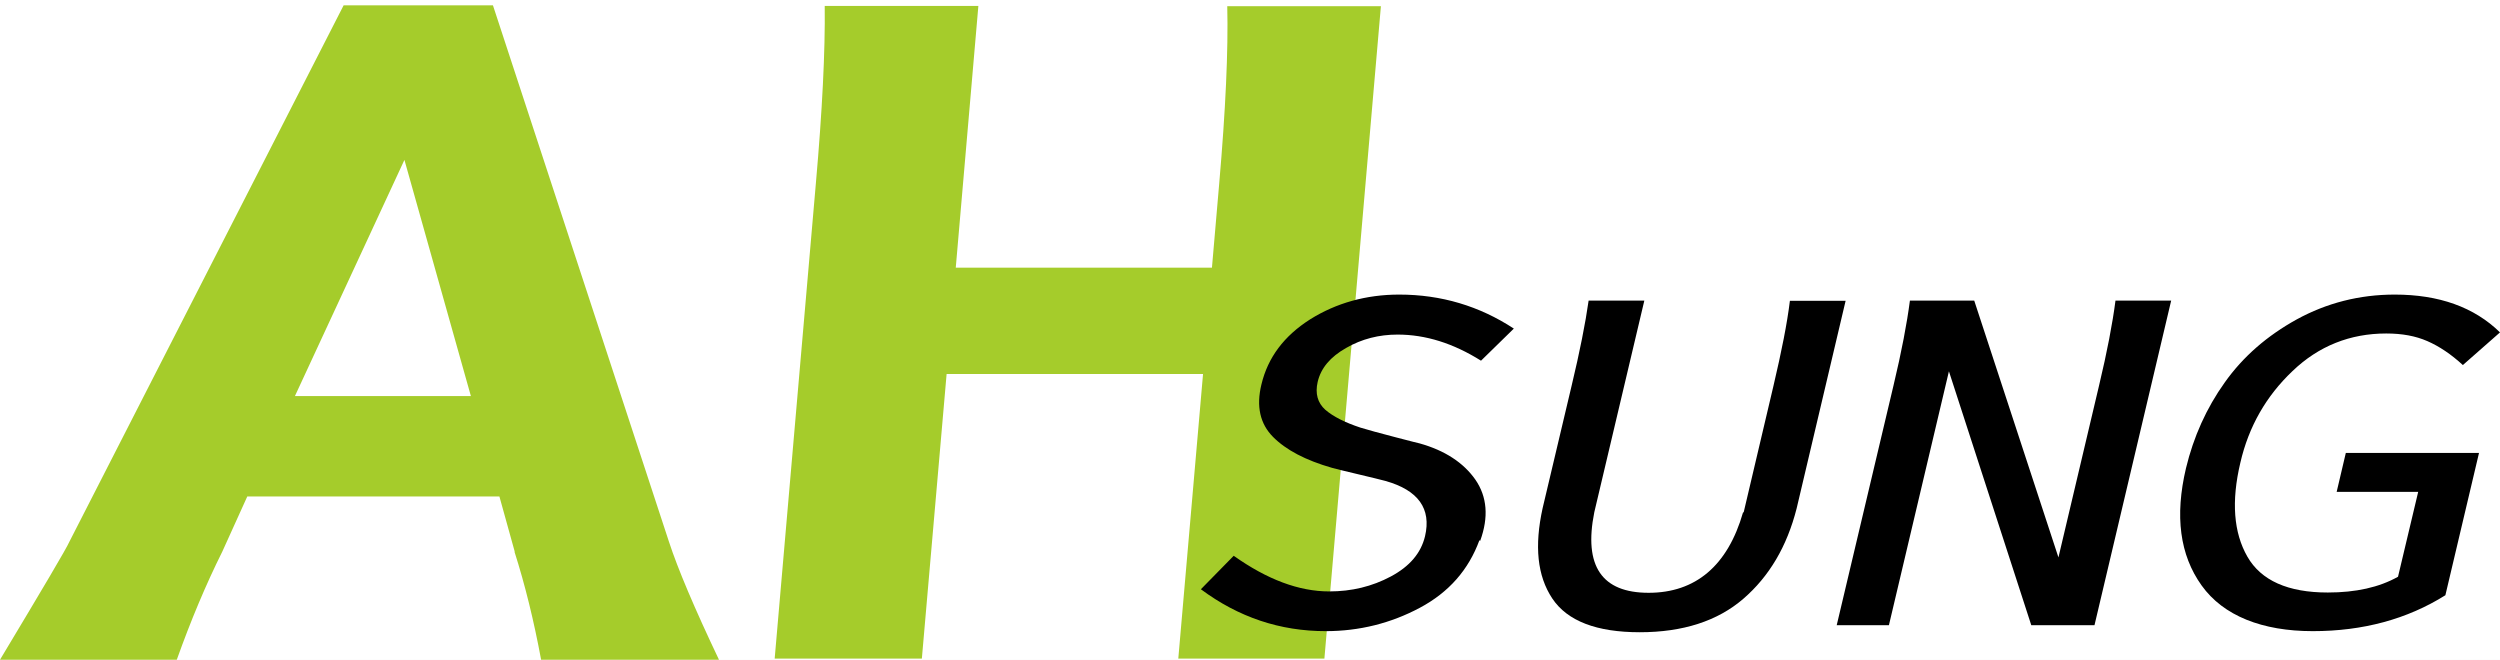 <svg width="144" height="38" viewBox="0 0 144 38" fill="none" xmlns="http://www.w3.org/2000/svg">
<rect width="144" height="38" fill="#F5F5F5"/>
<g clip-path="url(#clip0_0_1)">
<rect width="360" height="800" transform="translate(-108 -299)" fill="white"/>
<g clip-path="url(#clip1_0_1)">
<path d="M29.649 31.778L28.766 28.597H14.243L12.802 31.778C11.857 33.674 10.989 35.743 10.183 38H0C2.464 33.894 3.813 31.621 3.999 31.198L19.792 0.309H28.394L38.53 31.198C39.042 32.765 40.003 35.038 41.413 38H31.168C30.75 35.743 30.238 33.674 29.634 31.778H29.649ZM23.295 9.21L16.987 22.814H27.123L23.295 9.21Z" fill="#A5CC2B"/>
<path d="M69.807 15.432L70.225 10.59C70.597 6.311 70.752 2.91 70.69 0.356H79.54L76.285 37.937H67.87L69.295 21.544H54.525L53.099 37.937H44.621L46.993 10.574C47.364 6.358 47.535 2.957 47.504 0.34H56.354L55.052 15.417H69.822L69.807 15.432Z" fill="#A5CC2B"/>
<path d="M85.213 31.12C84.593 32.812 83.461 34.113 81.787 35.006C80.114 35.9 78.3 36.354 76.363 36.354C73.728 36.354 71.341 35.555 69.171 33.941L71.062 32.013C72.984 33.376 74.813 34.066 76.564 34.066C77.851 34.066 79.029 33.784 80.114 33.204C81.199 32.624 81.85 31.856 82.082 30.885C82.454 29.302 81.695 28.236 79.804 27.703C79.509 27.625 78.998 27.499 78.269 27.327C77.541 27.155 77.029 27.029 76.735 26.951C75.201 26.512 74.069 25.916 73.325 25.164C72.581 24.412 72.349 23.409 72.659 22.14C73.031 20.588 73.961 19.35 75.464 18.394C76.967 17.454 78.688 16.968 80.594 16.968C83.012 16.968 85.213 17.626 87.197 18.927L85.306 20.776C83.709 19.773 82.113 19.272 80.501 19.272C79.432 19.272 78.44 19.522 77.541 20.04C76.626 20.557 76.084 21.199 75.898 21.998C75.743 22.672 75.898 23.205 76.332 23.597C76.781 23.989 77.463 24.334 78.362 24.631C78.781 24.757 79.447 24.945 80.362 25.18C81.276 25.415 81.741 25.54 81.772 25.54C83.229 25.948 84.298 26.653 84.98 27.625C85.662 28.612 85.755 29.788 85.259 31.151L85.213 31.12Z" fill="black"/>
<path d="M100.433 29.521L102.153 22.218C102.618 20.243 102.943 18.613 103.098 17.328H106.307L103.486 29.286C102.928 31.48 101.905 33.204 100.417 34.489C98.929 35.774 96.93 36.417 94.45 36.417C91.97 36.417 90.281 35.774 89.413 34.474C88.545 33.173 88.375 31.449 88.855 29.27L90.529 22.202C90.994 20.259 91.319 18.629 91.505 17.313H94.714L91.831 29.506C91.211 32.609 92.265 34.145 94.962 34.145C97.658 34.145 99.518 32.593 100.402 29.506L100.433 29.521Z" fill="black"/>
<path d="M120.643 36.01H117.001L112.258 21.387L108.802 36.01H105.795L109.066 22.202C109.531 20.259 109.84 18.629 110.011 17.313H113.715L118.566 32.107L120.907 22.202C121.372 20.259 121.682 18.629 121.852 17.313H125.06L120.643 36.01Z" fill="black"/>
<path d="M134.592 28.33L135.119 26.089H142.791L140.854 34.285C138.653 35.664 136.111 36.354 133.213 36.354C130.314 36.354 128.067 35.477 126.812 33.721C125.556 31.966 125.262 29.725 125.913 26.966C126.347 25.164 127.091 23.503 128.145 22.03C129.199 20.541 130.593 19.334 132.298 18.394C134.019 17.454 135.894 16.968 137.94 16.968C140.482 16.968 142.512 17.689 144 19.146L141.861 21.027C141.179 20.4 140.497 19.945 139.815 19.648C139.133 19.35 138.358 19.209 137.444 19.209C135.367 19.209 133.554 19.93 132.05 21.372C130.531 22.813 129.524 24.569 129.044 26.653C128.517 28.878 128.656 30.681 129.447 32.06C130.237 33.439 131.787 34.129 134.081 34.129C135.693 34.129 137.041 33.831 138.126 33.22L139.288 28.33H134.623H134.592Z" fill="black"/>
</g>
</g>
<defs>
<clipPath id="clip0_0_1">
<rect width="360" height="800" fill="white" transform="translate(-108 -299)"/>
</clipPath>
<clipPath id="clip1_0_1">
<rect width="144" height="37.691" fill="white" transform="translate(0 0.309)"/>
</clipPath>
</defs>
</svg>
